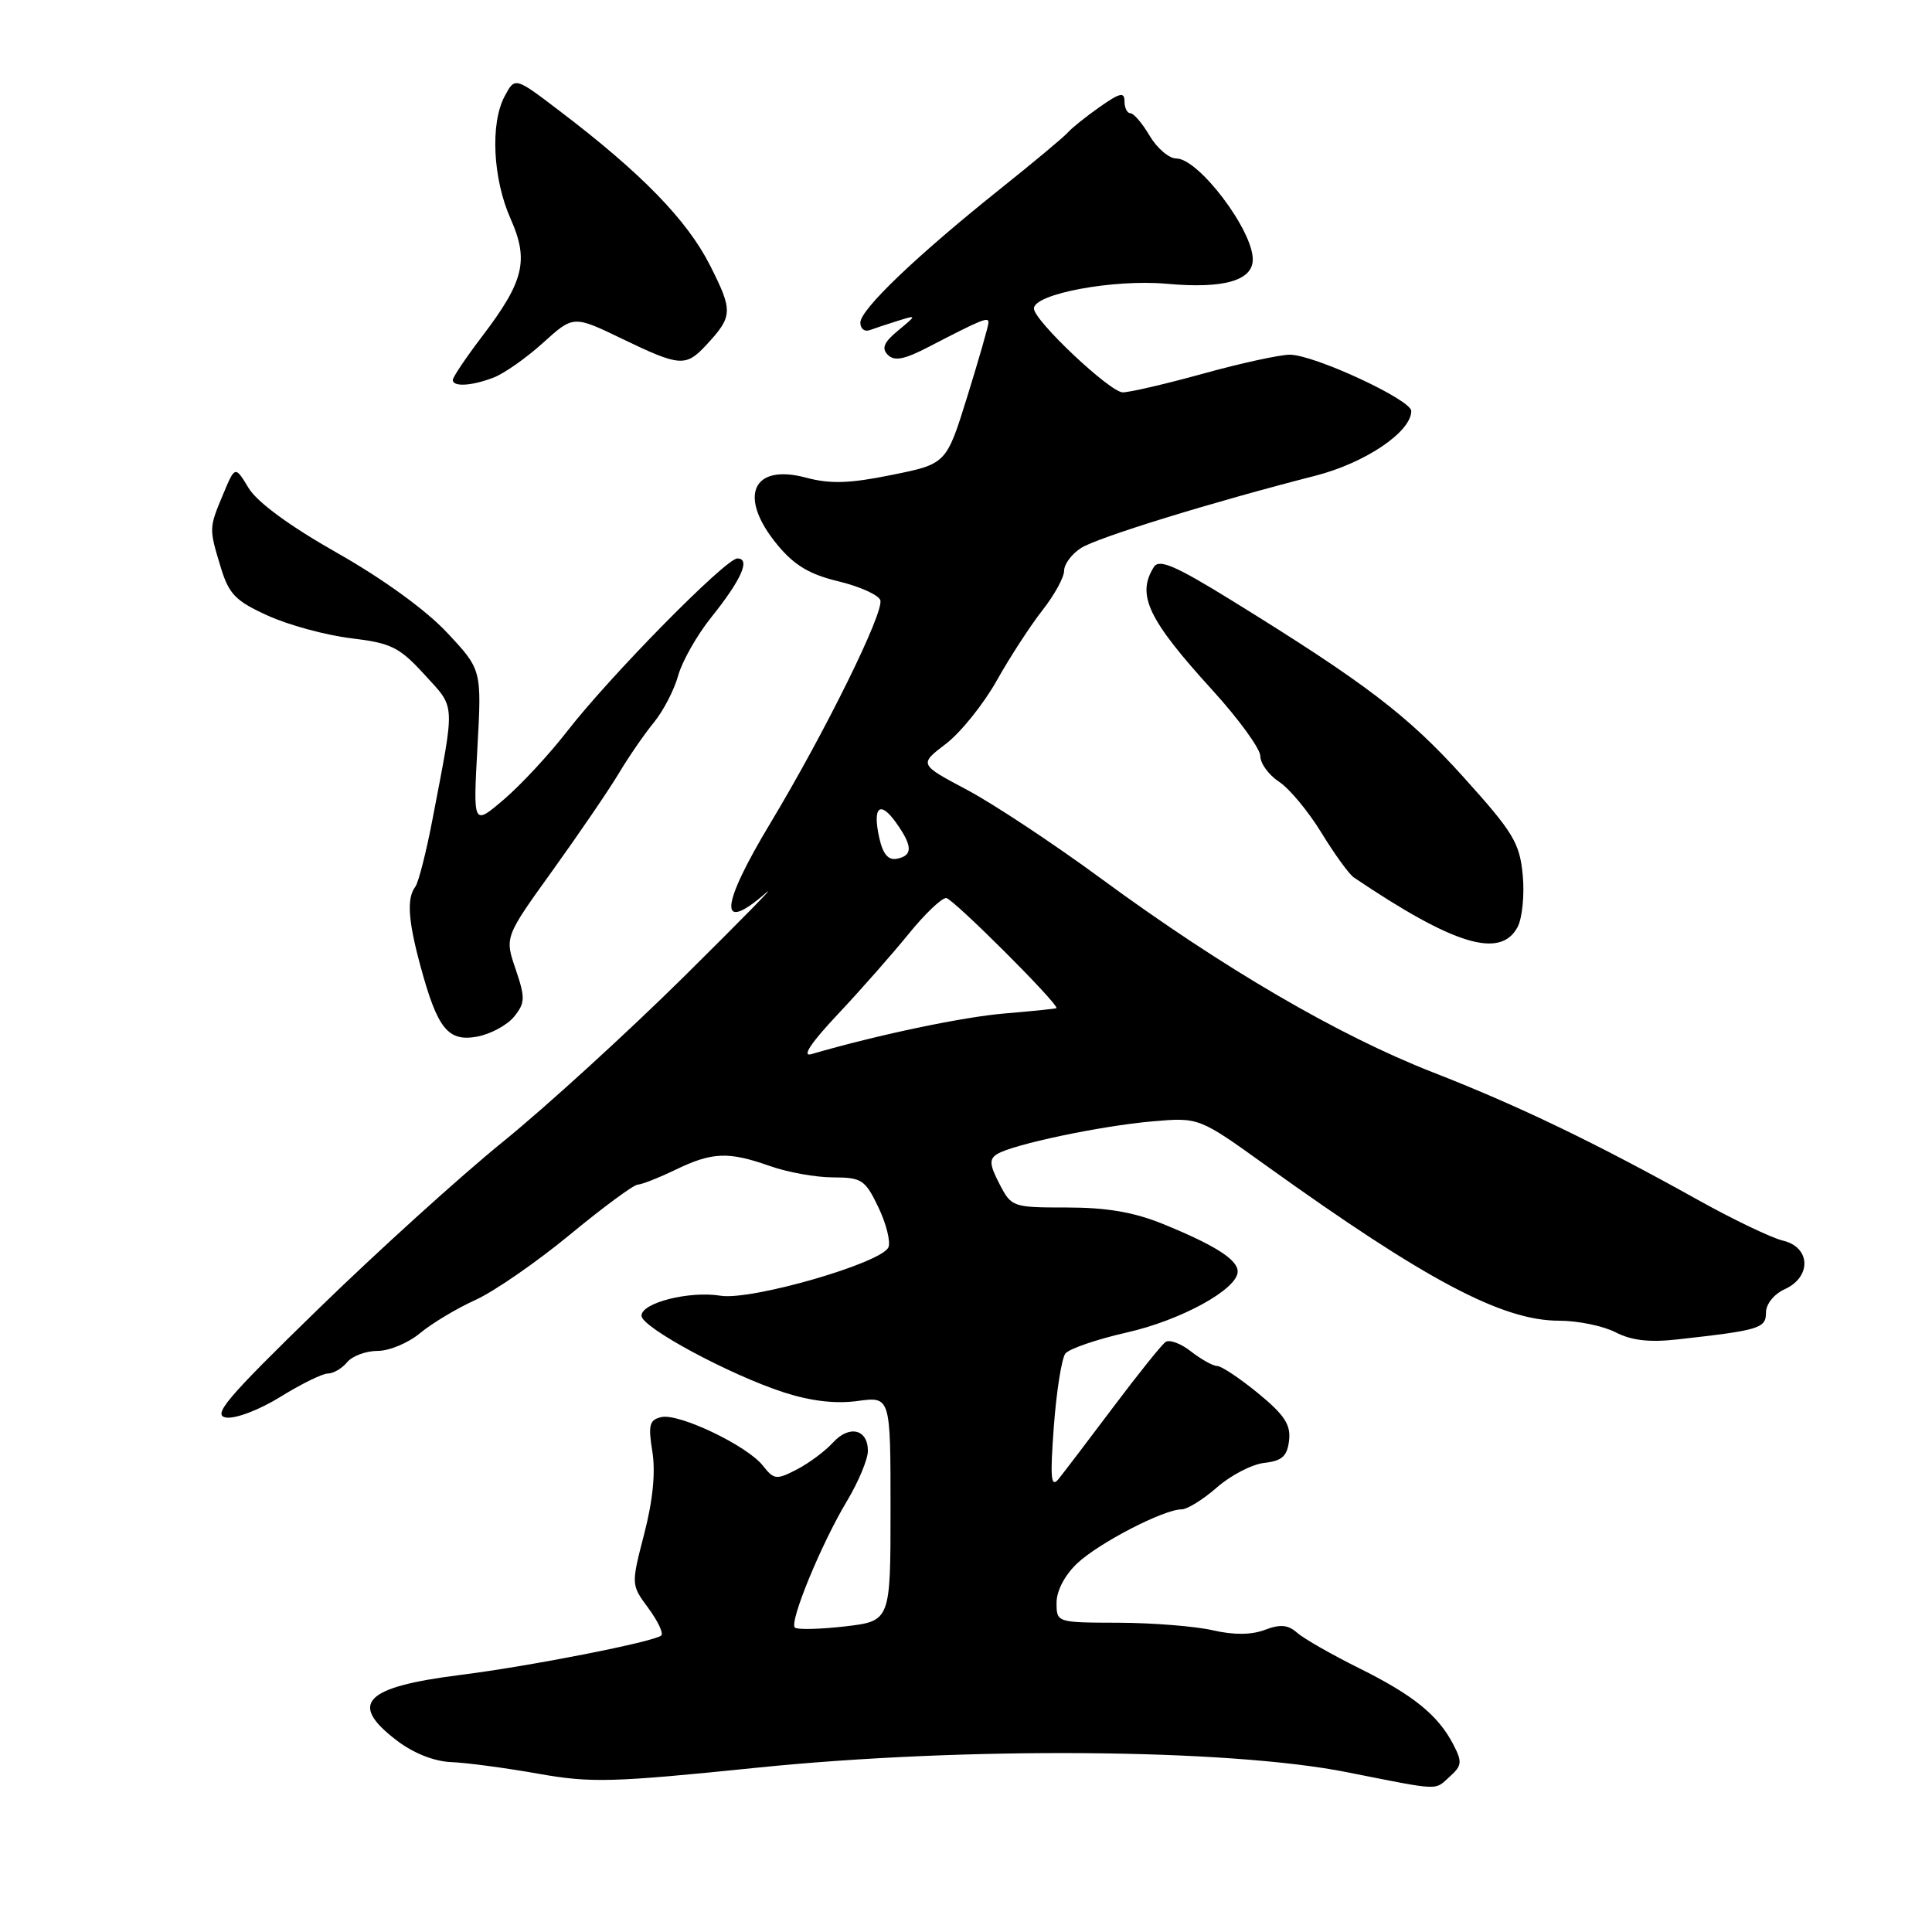 <?xml version="1.0" encoding="UTF-8" standalone="no"?>
<!DOCTYPE svg PUBLIC "-//W3C//DTD SVG 1.1//EN" "http://www.w3.org/Graphics/SVG/1.1/DTD/svg11.dtd" >
<svg xmlns="http://www.w3.org/2000/svg" xmlns:xlink="http://www.w3.org/1999/xlink" version="1.1" viewBox="0 0 256 256">
 <g >
 <path fill="currentColor"
d=" M 192.13 235.38 C 193.72 233.95 193.77 233.45 192.56 231.13 C 190.53 227.24 187.25 224.59 180.00 221.00 C 176.43 219.22 172.78 217.14 171.89 216.36 C 170.67 215.28 169.63 215.19 167.59 215.97 C 165.81 216.64 163.48 216.66 160.70 216.02 C 158.39 215.49 152.79 215.04 148.25 215.02 C 140.01 215.00 140.00 215.00 140.00 212.36 C 140.00 210.78 141.10 208.69 142.75 207.14 C 145.62 204.44 154.20 200.00 156.56 200.00 C 157.32 200.00 159.42 198.69 161.25 197.09 C 163.07 195.49 165.90 194.02 167.53 193.84 C 169.89 193.57 170.56 192.96 170.81 190.86 C 171.05 188.78 170.19 187.47 166.70 184.61 C 164.28 182.63 161.84 181.00 161.28 181.00 C 160.73 181.00 159.17 180.13 157.82 179.08 C 156.48 178.02 154.95 177.45 154.43 177.83 C 153.91 178.20 150.79 182.09 147.49 186.48 C 144.20 190.86 140.94 195.14 140.26 195.98 C 139.25 197.21 139.13 195.86 139.64 189.00 C 139.99 184.32 140.68 179.98 141.17 179.35 C 141.67 178.72 145.32 177.47 149.27 176.57 C 156.49 174.95 164.00 170.82 164.00 168.48 C 164.00 166.91 161.00 165.00 154.12 162.19 C 150.26 160.62 146.65 160.00 141.39 160.00 C 134.18 160.00 134.02 159.95 132.43 156.87 C 131.11 154.32 131.06 153.58 132.13 152.92 C 134.19 151.64 145.87 149.18 152.68 148.59 C 158.86 148.05 158.86 148.05 167.72 154.41 C 188.95 169.65 199.04 175.00 206.58 175.00 C 209.06 175.00 212.43 175.69 214.06 176.53 C 216.16 177.62 218.56 177.90 222.26 177.48 C 233.15 176.27 234.00 176.01 234.00 173.93 C 234.00 172.80 235.06 171.47 236.50 170.82 C 240.07 169.19 239.92 165.25 236.25 164.39 C 234.74 164.03 229.68 161.61 225.00 159.00 C 211.35 151.40 201.24 146.53 189.84 142.08 C 177.35 137.20 162.06 128.28 146.00 116.49 C 139.68 111.84 131.64 106.52 128.14 104.66 C 121.77 101.28 121.77 101.28 125.34 98.56 C 127.30 97.06 130.33 93.29 132.08 90.17 C 133.83 87.05 136.56 82.86 138.13 80.86 C 139.71 78.85 141.00 76.50 141.00 75.63 C 141.00 74.76 142.01 73.40 143.25 72.61 C 145.44 71.21 160.59 66.54 174.28 63.04 C 180.89 61.35 187.00 57.23 187.00 54.46 C 187.00 52.97 174.12 47.00 170.91 47.00 C 169.58 47.00 164.44 48.12 159.49 49.49 C 154.55 50.86 149.73 51.98 148.78 51.99 C 147.10 52.00 137.00 42.47 137.00 40.88 C 137.00 38.93 147.57 36.97 154.58 37.60 C 162.13 38.29 166.00 37.19 166.00 34.37 C 166.00 30.48 158.82 21.00 155.87 21.00 C 154.90 21.00 153.32 19.65 152.34 18.00 C 151.37 16.35 150.22 15.00 149.78 15.00 C 149.35 15.00 149.00 14.29 149.00 13.43 C 149.00 12.15 148.40 12.29 145.75 14.15 C 143.96 15.40 142.05 16.93 141.50 17.55 C 140.95 18.17 136.90 21.55 132.50 25.06 C 121.45 33.89 114.00 41.01 114.00 42.75 C 114.00 43.56 114.56 44.00 115.25 43.74 C 115.94 43.49 117.62 42.93 119.00 42.50 C 121.50 41.73 121.50 41.73 119.00 43.80 C 117.12 45.35 116.78 46.15 117.64 47.02 C 118.51 47.90 119.84 47.64 123.14 45.92 C 130.12 42.30 131.00 41.94 130.98 42.74 C 130.98 43.16 129.72 47.54 128.19 52.48 C 125.40 61.47 125.40 61.47 118.17 62.93 C 112.56 64.07 110.01 64.15 106.80 63.29 C 99.65 61.38 97.75 65.81 102.99 72.17 C 105.23 74.89 107.24 76.10 111.06 77.02 C 113.86 77.69 116.37 78.81 116.64 79.51 C 117.22 81.01 109.36 96.95 102.12 109.00 C 95.41 120.14 95.15 123.82 101.45 118.35 C 103.13 116.89 98.28 121.84 90.69 129.35 C 83.09 136.86 72.29 146.71 66.69 151.25 C 61.08 155.79 50.03 165.80 42.12 173.50 C 29.97 185.32 28.09 187.55 29.97 187.83 C 31.22 188.02 34.40 186.80 37.17 185.08 C 39.90 183.39 42.72 182.00 43.44 182.00 C 44.17 182.00 45.32 181.32 46.00 180.50 C 46.68 179.67 48.51 179.00 50.05 179.00 C 51.59 179.00 54.12 177.94 55.67 176.64 C 57.23 175.35 60.52 173.37 63.00 172.25 C 65.47 171.13 71.10 167.24 75.50 163.61 C 79.90 159.98 83.95 156.99 84.50 156.97 C 85.05 156.95 87.30 156.06 89.50 155.00 C 94.37 152.65 96.50 152.56 102.00 154.50 C 104.34 155.33 108.11 156.01 110.38 156.01 C 114.18 156.02 114.64 156.32 116.38 159.95 C 117.42 162.11 118.02 164.49 117.73 165.25 C 116.94 167.33 99.57 172.35 95.48 171.69 C 91.35 171.02 85.00 172.62 85.00 174.34 C 85.00 175.88 96.68 182.17 103.87 184.50 C 107.43 185.65 110.71 186.04 113.62 185.64 C 118.00 185.04 118.00 185.04 118.00 199.92 C 118.00 214.80 118.00 214.80 111.94 215.51 C 108.60 215.89 105.63 215.96 105.32 215.66 C 104.57 214.90 108.83 204.55 112.23 198.89 C 113.75 196.35 115.00 193.36 115.00 192.25 C 115.00 189.35 112.51 188.78 110.35 191.17 C 109.33 192.29 107.19 193.88 105.59 194.71 C 102.88 196.11 102.56 196.08 101.09 194.21 C 98.99 191.55 89.99 187.25 87.64 187.77 C 86.05 188.13 85.87 188.80 86.44 192.35 C 86.88 195.06 86.51 198.83 85.36 203.25 C 83.62 209.99 83.62 209.99 85.90 213.07 C 87.15 214.77 87.93 216.40 87.63 216.70 C 86.82 217.52 70.23 220.78 61.06 221.93 C 48.25 223.54 46.13 225.71 52.57 230.62 C 54.80 232.32 57.53 233.40 59.82 233.49 C 61.84 233.57 67.00 234.26 71.29 235.02 C 78.32 236.27 81.11 236.19 100.29 234.23 C 127.73 231.43 162.74 231.69 178.50 234.83 C 191.08 237.32 190.03 237.28 192.13 235.38 Z  M 68.13 134.70 C 69.60 132.87 69.61 132.22 68.32 128.41 C 66.87 124.17 66.87 124.17 73.23 115.33 C 76.72 110.47 80.66 104.70 81.98 102.50 C 83.29 100.30 85.39 97.25 86.65 95.72 C 87.90 94.19 89.35 91.39 89.87 89.49 C 90.40 87.60 92.37 84.13 94.26 81.78 C 98.25 76.80 99.49 74.00 97.70 74.00 C 96.16 74.00 80.80 89.60 75.11 96.95 C 72.78 99.95 69.04 103.99 66.78 105.92 C 62.69 109.42 62.69 109.42 63.26 99.08 C 63.83 88.73 63.83 88.73 59.23 83.82 C 56.46 80.85 50.72 76.69 44.70 73.28 C 38.41 69.72 34.10 66.56 32.95 64.68 C 31.15 61.71 31.15 61.71 29.57 65.48 C 27.68 70.01 27.68 69.98 29.25 75.17 C 30.33 78.73 31.20 79.63 35.50 81.58 C 38.25 82.83 43.20 84.17 46.50 84.57 C 51.84 85.21 52.91 85.74 56.25 89.39 C 60.40 93.94 60.33 92.78 57.32 108.50 C 56.48 112.90 55.45 116.95 55.03 117.50 C 53.88 119.02 54.07 121.95 55.71 128.00 C 57.98 136.36 59.36 138.07 63.26 137.35 C 65.04 137.01 67.23 135.82 68.13 134.70 Z  M 201.08 122.85 C 201.71 121.67 202.02 118.56 201.77 115.94 C 201.36 111.67 200.52 110.29 193.90 102.95 C 186.53 94.77 180.92 90.50 163.14 79.52 C 155.74 74.95 153.59 74.03 152.90 75.12 C 150.56 78.82 152.11 82.07 160.66 91.46 C 164.15 95.29 167.00 99.22 167.00 100.19 C 167.00 101.16 168.11 102.68 169.47 103.58 C 170.84 104.47 173.37 107.52 175.10 110.35 C 176.83 113.18 178.76 115.84 179.38 116.26 C 192.66 125.22 198.81 127.09 201.08 122.85 Z  M 65.38 50.04 C 66.76 49.52 69.72 47.45 71.94 45.44 C 75.98 41.78 75.98 41.78 82.43 44.89 C 90.08 48.58 90.87 48.64 93.57 45.73 C 97.11 41.91 97.15 41.24 94.10 35.20 C 91.06 29.17 85.00 22.94 74.10 14.66 C 68.23 10.19 68.23 10.19 66.87 12.75 C 64.94 16.35 65.30 23.70 67.66 29.00 C 70.11 34.51 69.44 37.27 63.87 44.59 C 61.74 47.39 60.00 49.98 60.00 50.34 C 60.00 51.29 62.47 51.15 65.38 50.04 Z  M 111.03 134.38 C 114.07 131.15 118.28 126.36 120.40 123.75 C 122.51 121.14 124.75 119.00 125.37 118.99 C 126.20 118.99 140.00 132.74 140.00 133.58 C 140.00 133.65 136.95 133.97 133.22 134.28 C 127.55 134.75 116.31 137.12 107.50 139.68 C 106.21 140.06 107.46 138.17 111.03 134.38 Z  M 116.50 110.98 C 115.59 106.88 116.62 106.01 118.77 109.06 C 120.94 112.12 120.96 113.38 118.84 113.79 C 117.68 114.01 116.98 113.17 116.50 110.98 Z "/>
</g>
</svg>